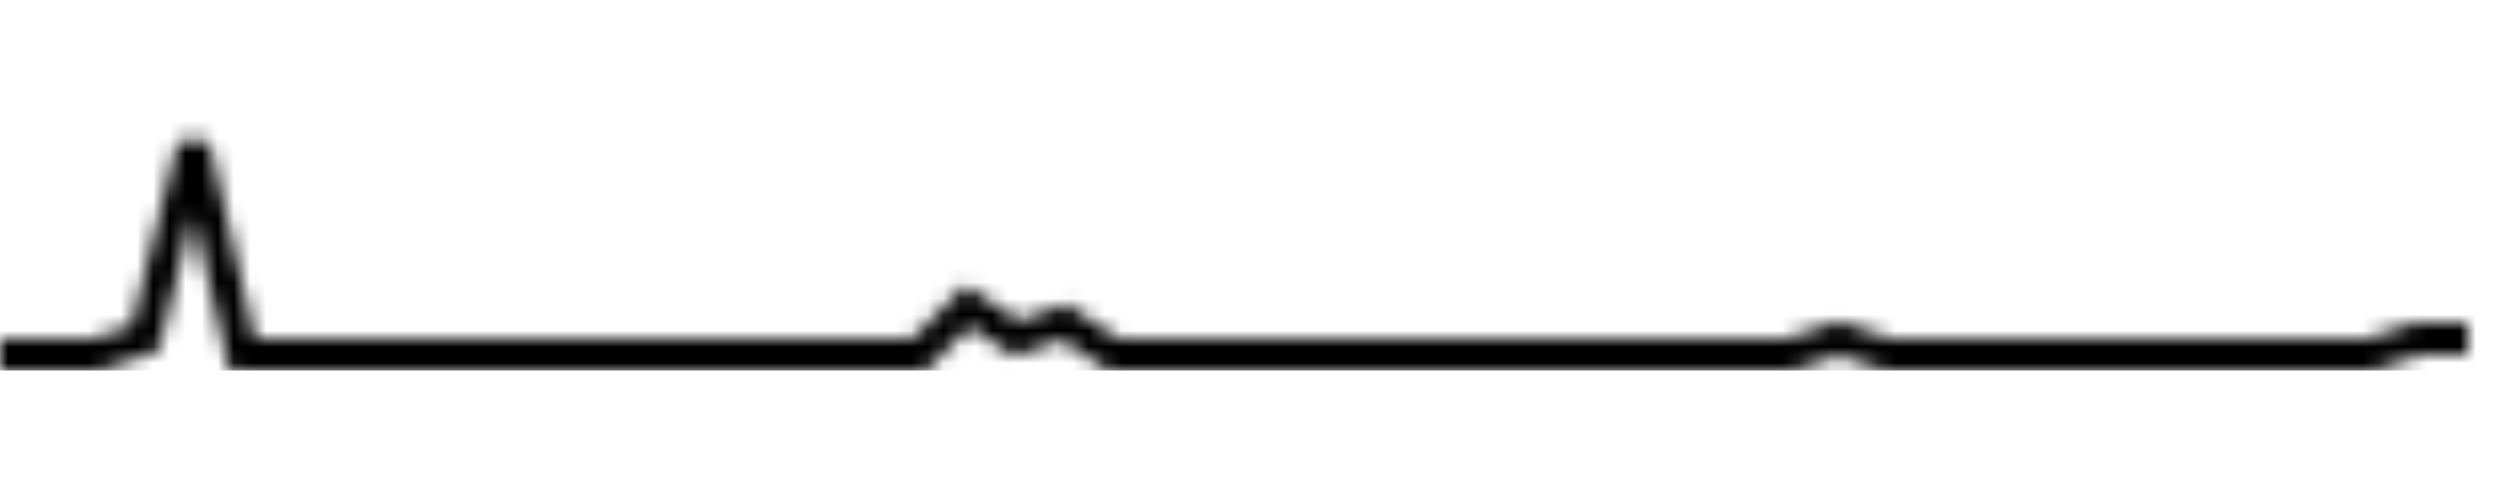 <svg width="155" height="31" viewBox="0 0 155 31" fill="none" xmlns="http://www.w3.org/2000/svg">
<g clip-path="url(#clip0_369_18887)">
<mask id="mask0_369_18887" style="mask-type:luminance" maskUnits="userSpaceOnUse" x="0" y="8" width="153" height="15">
<path d="M0 21.971H3H6L9 20.971L12 8.971L15 21.971H18H21H24H27H30H33H36H39H42H45H48H51H54H57L60 18.971L63 20.971L66 19.971L69 21.971H72H75H78H81H84H87H90H93H96H99H102H105H108H111L114 20.971L117 21.971H120H123H126H129H132H135H138H141H144H147L150 20.971H153" stroke="#8CC665" stroke-width="2"/>
</mask>
<g mask="url(#mask0_369_18887)">
<path d="M155 -7.029H0V22.971H155V-7.029Z" fill="url(#paint0_linear_369_18887)"/>
</g>
</g>
<defs>
<linearGradient id="paint0_linear_369_18887" x1="0" y1="22.971" x2="0" y2="-7.029" gradientUnits="userSpaceOnUse">
<stop/>
<stop offset="0.1"/>
<stop offset="0.25"/>
<stop offset="0.5"/>
</linearGradient>
<clipPath id="clip0_369_18887">
<rect width="155" height="30" fill="white" transform="translate(0 0.971)"/>
</clipPath>
</defs>
</svg>
